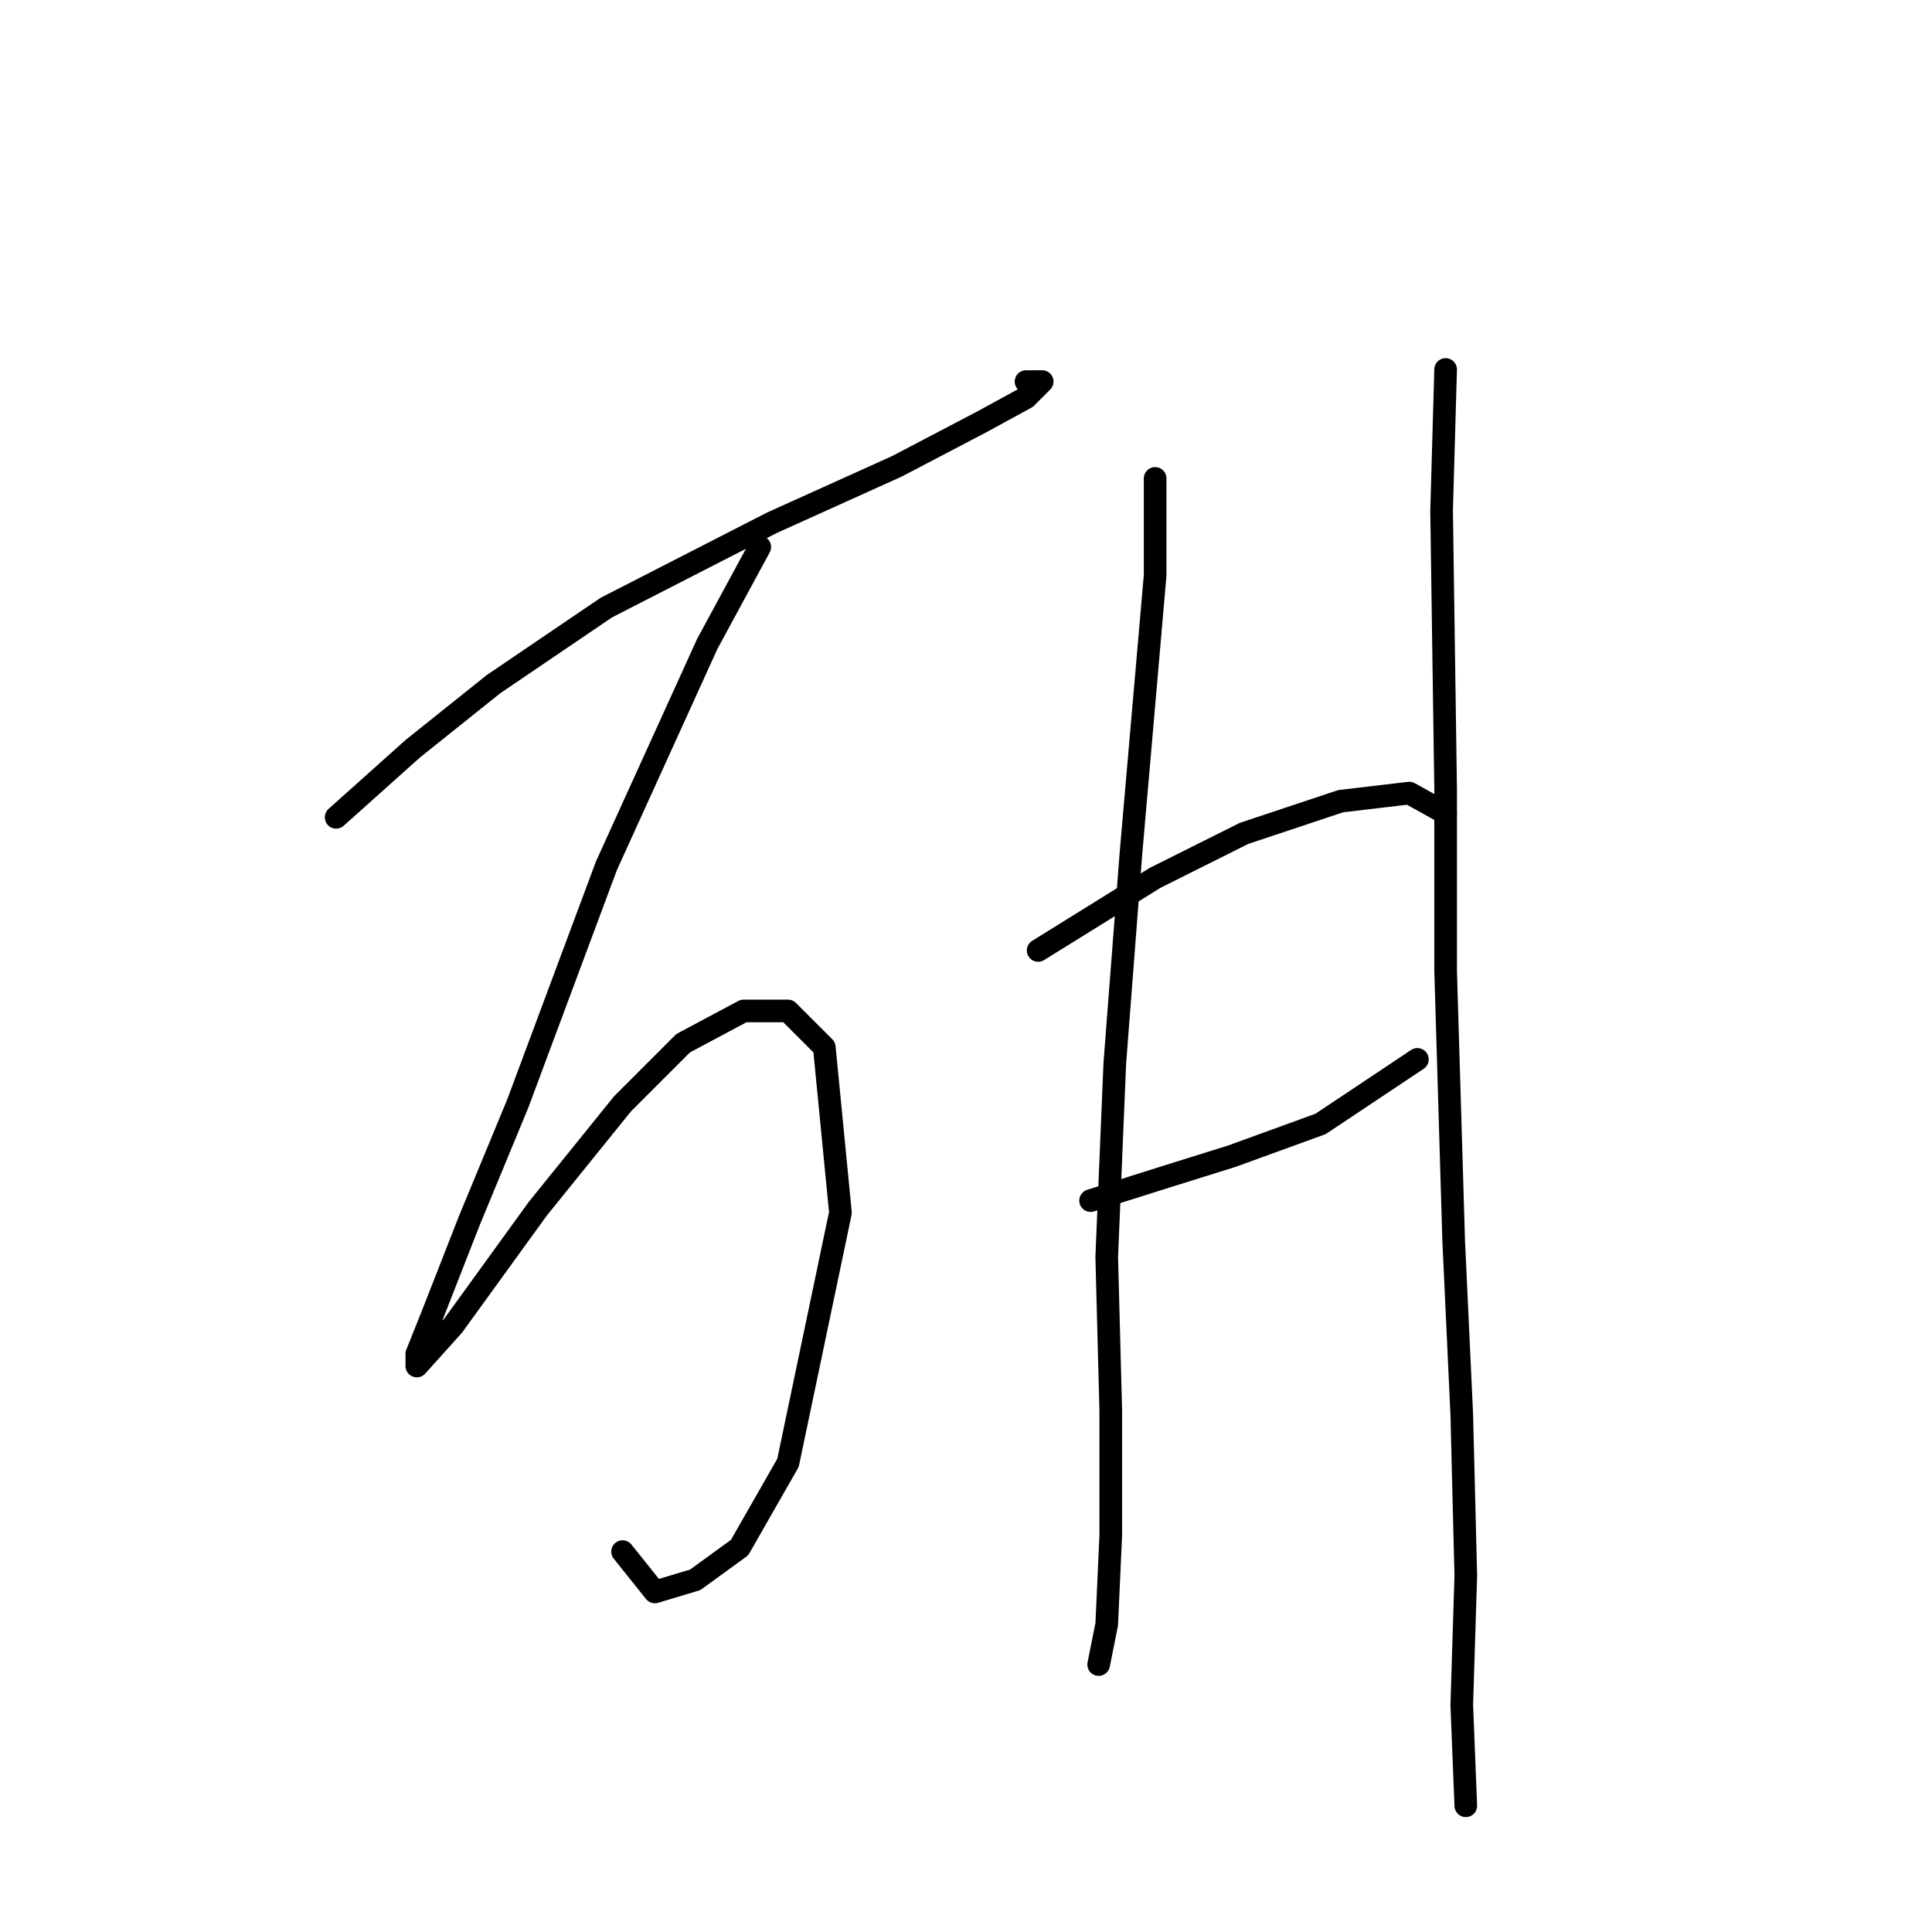 <?xml version="1.0" standalone="no"?>
    <svg width="256" height="256" xmlns="http://www.w3.org/2000/svg" version="1.1">
    <polyline stroke="black" stroke-width="3" stroke-linecap="round" fill="transparent" stroke-linejoin="round" points="44.539 108.298 54.696 99.21 65.388 90.656 80.357 80.499 102.276 69.272 118.848 61.788 130.075 55.907 135.955 52.7 138.094 50.561 135.955 50.561 135.955 50.561 " />
        <polyline stroke="black" stroke-width="3" stroke-linecap="round" fill="transparent" stroke-linejoin="round" points="100.672 72.48 93.722 85.31 80.357 114.713 68.596 146.254 62.181 161.758 57.369 174.053 55.231 179.399 55.231 181.003 60.042 175.657 71.269 160.154 82.495 146.254 90.514 138.235 98.533 133.958 104.414 133.958 109.225 138.77 111.364 160.688 104.414 193.833 97.999 205.06 92.118 209.337 86.772 210.941 82.495 205.595 82.495 205.595 " />
        <polyline stroke="black" stroke-width="3" stroke-linecap="round" fill="transparent" stroke-linejoin="round" points="153.062 63.392 153.062 76.222 149.855 113.109 147.716 140.908 146.647 166.569 147.182 186.884 147.182 203.456 146.647 215.217 145.578 220.563 145.578 220.563 " />
        <polyline stroke="black" stroke-width="3" stroke-linecap="round" fill="transparent" stroke-linejoin="round" points="137.559 125.94 153.062 116.317 164.823 110.436 177.654 106.159 186.742 105.09 191.553 107.763 191.553 107.763 " />
        <polyline stroke="black" stroke-width="3" stroke-linecap="round" fill="transparent" stroke-linejoin="round" points="144.509 159.085 154.666 155.877 163.22 153.204 174.981 148.927 187.811 140.374 187.811 140.374 " />
        <polyline stroke="black" stroke-width="3" stroke-linecap="round" fill="transparent" stroke-linejoin="round" points="191.553 48.957 191.019 67.668 191.553 104.556 191.553 128.613 192.622 164.431 193.692 187.418 194.226 208.802 193.692 225.909 194.226 239.274 194.226 239.274 " />
        </svg>